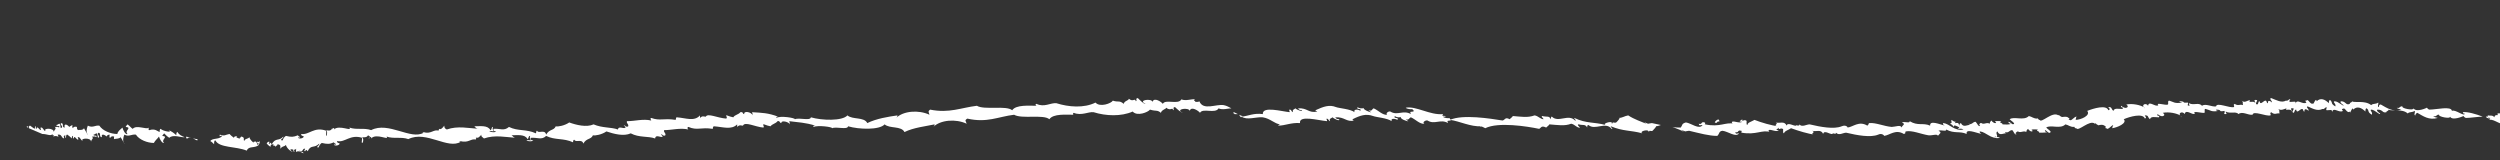 <?xml version="1.0" encoding="utf-8"?>
<!-- Generator: Adobe Illustrator 26.1.0, SVG Export Plug-In . SVG Version: 6.00 Build 0)  -->
<svg version="1.1" id="a" xmlns="http://www.w3.org/2000/svg" xmlns:xlink="http://www.w3.org/1999/xlink" x="0px" y="0px"
	 viewBox="0 0 390 25" style="enable-background:new 0 0 390 25;" xml:space="preserve">
<rect x="0" y="0" width="390" height="25" fill="#333333" stroke="none"/>
<style type="text/css">
	.st0{fill:#FFFFFF;}
</style>
<g>
	<g>
		<g>
			<g>
				<path class="st0" d="M273.8,20.3c0,0.1,0,0.2,0.1,0.1c0.1-0.7-0.6-0.2-0.7,0.1C273.7,20.7,273.6,20.3,273.8,20.3z"/>
				<path class="st0" d="M309.9,20.8c0.7,0.2,0.3,0,0.7,0.5c-0.1-0.5,0.7,0,0.9,0.1c0.2-0.4-0.2-0.4-0.2-0.7
					c-0.5-0.1-0.7,0.2-0.4-0.2c-0.4,0-0.4-0.2-0.7-0.3C310.1,20.6,310.3,20.6,309.9,20.8L309.9,20.8z"/>
			</g>
			<g>
				<path class="st0" d="M334.4,16.8c0,0,0.1,0.1,0.2,0.2C334.5,16.9,334.5,16.8,334.4,16.8z"/>
				<path class="st0" d="M251.5,19.1C251.3,19.3,251.6,19.3,251.5,19.1L251.5,19.1z"/>
				<path class="st0" d="M394.3,19.7c-0.1,0-0.1,0-0.2,0v0.1C394.2,19.9,394.2,19.9,394.3,19.7z"/>
				<path class="st0" d="M-2.5,17.9c-0.1,0-0.3,0-0.4,0l0,0C-2.8,17.9-2.7,17.9-2.5,17.9z"/>
				<path class="st0" d="M102.1,19.2c-0.1,0-0.1,0-0.2,0C101.9,19.2,102,19.2,102.1,19.2z"/>
				<path class="st0" d="M262.9,20.5c0.1,0,0.4-0.1,0.6-0.1c1.7,0.4,3.1,0.8,4.4,0.8c0.4-0.4,0.2-0.7,0.8-0.8
					c0.9,0.1,2.1,1.1,2.6,0.4c-0.4,0-0.5,0.2-0.6-0.2c0.6,0.2,0.3-0.4,0.9-0.2c0.3,0-0.1,0.2,0.1,0.3c2.3,0.4,3.1-0.5,4.5-0.1
					c-0.2,0-0.3-0.1-0.3-0.3c0.4-0.2,1.2,0.4,1.6,0c-0.8,0-0.1-0.2,0-0.4c-0.1,0.5,0.2,0,0.6,0.2c0.2,0.1-0.1,0.6,0.2,0.7
					c0.1-0.4,0.7-0.5,1.1-0.8c1.1,0.4,2.7,0.9,3.7,1c-1-0.1,0.3-0.3-0.4-0.6c0.6,0.2,1.4-0.3,1.7,0.5c0.2-0.7,1,0.1,1.5,0
					c-0.2-0.3,0.6,0.2,0.5-0.2c0.5,0.5,1.1,0,1.6,0c1.7,0.4,3.8,0.8,5,0.3c0.6-0.3,1,0.2,0.9,0.2c0.9-0.1,1.8-1.1,3.1-0.3
					c0.4-0.1,0.1-0.2,0.3-0.4c1-0.2,2.3,0.4,3.5,0.6c0.5,0.1,1.5-0.3,1.5,0.1c0.3-0.4,0.7-0.5,0.1-0.8c0.4-0.2,1.3,0.2,1.2-0.2
					c1.3,0.7,2.1,0.2,3.2,0.7c-0.2-0.9,1.4-0.2,2.3,0c-0.2-0.1-0.4-0.4-0.2-0.4c0.9,0.1,1.8,1.3,3.1,1c-0.4-0.2-0.4-0.1-0.9-0.1
					c0.7-0.3,0.1-0.7,0.5-0.9c0.3,0.8,1,0.2,1.5,0.3c-0.1,0-0.3,0-0.3-0.2c0.6,0.2,0.6-0.3,1.1-0.3c0.2,0.1,0.4,0.9,0.7,0.6
					c-0.4,0,0-0.4,0.2-0.4c0.4,0.3,0.9-0.2,1.3,0.1c0-0.2,0.1-0.4,0.3-0.5c0,0.2,0.6,0.6,0.7,0.3c-0.6-0.3,0.5-0.2,0.8-0.2
					c-0.4,0.3,0.3,0.2,0.2,0.5c0.5,0,1,0,1.3-0.1c-0.3,0-0.4-0.1-0.4-0.3c0.3,0,0.6,0.7,0.9,0.3c0-0.2-0.4-0.4-0.7-0.7
					c0.7-0.5,2.2,0.3,3-0.5c0.5,0.1,0.7,0.4,1.3,0.4c0.1-0.2,0.1,0.3,0.4,0.2c0.3,0.6,2.1-1.4,2.9-0.7c0.2-0.2,0.1,0.1,0.5,0.2
					c-0.2,0.2,0.7-0.3,1.1,0.2c0.4,0.1-0.3,0.3,0.2,0.3c0.2,0.4,0.8-0.5,1.1-0.5c-0.1,0-0.2,0.5-0.2,0.5c0.8-0.1,2.4-0.8,1.8-1.4
					c0.9-0.4,3-1,3.3-0.1c0.5-0.2-0.3-0.5,0.1-0.5c0.5,0,0.3,0.3,0.7,0.6c0.1-0.5,0.8-0.3,1.4-0.3c0.2-0.4-0.5-0.1-0.2-0.5
					c0.2,0.2,0.7,0.5,1,0.2c0.1-0.3-0.2-0.3-0.2-0.4c1-0.2,2.2,0.1,2.7,0.4c-0.3-0.4,0.4-0.7,0.7-0.2c0.2-0.9,1.3,0.3,1.6-0.1
					c-0.5-0.5,1.2,0,1.5-0.1c0.1-0.2-0.1-0.7,0.2-0.6c0.8,0.2,0.8,0.5,2,0.3c-0.2,0-0.4,0-0.4-0.2c1.1,0,0.2,0.4,1.3,0.2
					c0.2,0.3-0.3,0.5,0.2,0.5c0.3,0,0-0.2,0-0.4c0.7,0.4,1.6-0.1,2,0.4c0.6-0.5,1.5,0.2,2.2,0.1c0.1-0.7,2.1,0.3,2.8,0.1
					c0.1-0.3-0.2-0.3,0.1-0.5c0.6,0.5,0.8,0.1,1.3,0.2c-0.1-0.5,0.1-0.4-0.2-0.7c0.5,0.3,0.9,0,1.3-0.1c-0.4,0.5,0.7-0.1,0.8,0.5
					c0.1-0.2-0.4-0.6,0.2-0.5c0.4,0-0.4,0.6,0.1,0.7c0.2-0.1,0.1-0.5,0.4-0.5c0.1,0.7,0.6-0.1,0.9-0.1s0.1,0.4,0.4,0.4
					c-0.1-0.6,0.5-0.3,0.6-0.1c0.2-0.3-0.5-0.6-0.1-0.7c0.7,0.3,1.5,0.8,2.3,0.4c0.4,0.1,0.4-0.4,0.7-0.2l0,0
					c-0.1,0.1-0.2,0.4,0,0.4c0.6,0,0.8-0.2,0.8,0.3c0.2-0.9,1.1,0.2,1.7-0.2c-0.1-0.1-0.3-0.4,0-0.3c0.3-0.4,0.6,0.8,1.1,0.4
					c-0.1,0.7,0.4-1,0.5-0.3c0.6-0.6,1.3-0.3,1.9,0.3c0-0.2,0-0.5,0.2-0.5c0.5,0.4,0,0.5,0.8,1c0.2-0.4-0.4-0.7-0.1-0.8
					c0.6,0,1.4,1,1.4,0.6c-0.2-0.1-0.7-0.5-0.4-0.6c0.9,0,0.7,0.6,1.4,0.4c-0.2-0.1,0.4-0.2,0.3-0.4c0.5,0.3,2.1-0.2,3,0.6
					c0.3-0.3,0.6-0.1,1.1-0.4c0.1,0.2-0.2,0.7,0.1,0.7c0-0.2,0.1-0.3,0.3-0.4c0.9,0.5,1.8,1.2,3.2,0.8c-0.3-0.1-0.6-0.1-0.7-0.3
					c0.5,0.2,0.5-0.3,0.9-0.2c-0.2,0.3,1.8,0.7,1.7,0.3c0.4,0.7,2.1-0.1,2.1-0.1s0.2,0.3,0.4,0.3c0.7,0,1.8-0.2,2.6-0.2
					c-1-0.4-2.4-0.8-3.1-0.7c0,0.2,0.2,0.3,0.3,0.2c0,0.6-1.5-0.7-2-0.4c-0.1-0.8-2.4-0.2-3.5-0.2c-0.2,0-0.4-0.3-0.4-0.3
					s-1.6,0.8-2.1,0.1c0.1,0.4-2,0-1.7-0.3c-0.5-0.1-0.4,0.4-0.9,0.2c0.1,0.2,0.5,0.2,0.7,0.3c-1.4,0.4-2.3-0.3-3.2-0.8
					c-0.2,0-0.3,0.1-0.3,0.4c-0.3,0,0-0.5-0.1-0.7c-0.4,0.3-0.8,0.1-1.1,0.4c-1-0.8-2.6-0.3-3-0.6c0.1,0.2-0.5,0.2-0.3,0.4
					c-0.7,0.3-0.6-0.4-1.4-0.4c-0.3,0.1,0.2,0.5,0.4,0.6c0,0.3-0.8-0.6-1.4-0.6c-0.4,0.1,0.3,0.4,0.1,0.8c-0.8-0.5-0.3-0.5-0.8-1
					c-0.2,0-0.2,0.3-0.2,0.5c-0.6-0.6-1.3-0.9-1.9-0.3c-0.1-0.8-0.7,1-0.5,0.3c-0.5,0.4-0.8-0.8-1.1-0.4c-0.3-0.1-0.1,0.2,0,0.3
					c-0.6,0.4-1.5-0.7-1.7,0.2c0.1-0.5-0.2-0.3-0.8-0.3c-0.3,0-0.1-0.3,0-0.4l0,0c-0.3-0.1-0.3,0.3-0.7,0.2
					c-0.7,0.4-1.5-0.1-2.3-0.4c-0.4,0.1,0.2,0.4,0.1,0.7c-0.1-0.2-0.7-0.5-0.6,0.1c-0.3,0-0.1-0.4-0.4-0.4s-0.8,0.8-0.9,0.1
					c-0.3,0-0.1,0.4-0.4,0.5c-0.5-0.1,0.3-0.7-0.1-0.7c-0.6-0.1-0.1,0.3-0.2,0.5c-0.1-0.5-1.2,0.1-0.8-0.5c-0.5,0.1-0.8,0.5-1.3,0.1
					c0.3,0.3,0.1,0.2,0.2,0.7c-0.5-0.2-0.7,0.2-1.3-0.2c-0.3,0.2,0,0.2-0.1,0.5c-0.7,0.2-2.7-0.8-2.8-0.1c-0.7,0.1-1.6-0.5-2.2-0.1
					c-0.5-0.6-1.3,0-2-0.4c-0.1,0.2,0.2,0.4,0,0.4c-0.5-0.1,0-0.2-0.2-0.5c-1.1,0.1-0.2-0.2-1.3-0.2c0,0.2,0.3,0.1,0.4,0.2
					c-1.2,0.2-1.3-0.1-2-0.3c-0.3,0-0.1,0.5-0.2,0.6c-0.3,0.2-2-0.4-1.5,0.1c-0.4,0.4-1.5-0.8-1.6,0.1c-0.3-0.5-1-0.2-0.7,0.2
					c0.1,0.1,0.2,0.1,0.2,0.2c-0.1-0.1-0.1-0.1-0.2-0.2c-0.5-0.3-1.7-0.6-2.7-0.4c0.1,0.1,0.3,0.2,0.2,0.4c-0.3,0.3-0.8,0-1-0.2
					c-0.2,0.4,0.5,0.1,0.2,0.5c-0.6,0-1.3-0.2-1.4,0.3c-0.4-0.3-0.2-0.6-0.7-0.6c-0.4,0,0.5,0.3-0.1,0.5c-0.3-0.9-2.3-0.3-3.3,0.1
					c0.6,0.7-1,1.4-1.8,1.4c0-0.1,0.1-0.6,0.2-0.5c-0.4-0.1-0.9,0.8-1.1,0.5c-0.5,0,0.2-0.2-0.2-0.3c-0.3-0.4-1.3,0-1.1-0.2
					c-0.4-0.1-0.4-0.4-0.5-0.2c-0.9-0.7-2.7,1.3-2.9,0.7c-0.2,0.1-0.3-0.4-0.4-0.2c-0.6,0-0.8-0.3-1.3-0.4c-0.8,0.8-2.3,0-3,0.5
					c0.3,0.3,0.7,0.5,0.7,0.7c-0.3,0.3-0.5-0.3-0.9-0.3c0,0.2,0.2,0.3,0.4,0.3c-0.3,0.2-0.9,0.1-1.3,0.1c0-0.3-0.7-0.2-0.2-0.5
					c-0.3,0-1.4-0.1-0.8,0.2c-0.1,0.3-0.7-0.1-0.7-0.3c-0.2,0.1-0.3,0.3-0.3,0.5c-0.5-0.3-0.9,0.2-1.3-0.1c-0.2-0.1-0.5,0.3-0.2,0.4
					c-0.2,0.3-0.5-0.4-0.7-0.6c-0.5,0-0.5,0.5-1.1,0.3c0,0.1,0.2,0.1,0.3,0.2c-0.5-0.1-1.1,0.5-1.5-0.3c-0.5,0.2,0.1,0.5-0.5,0.9
					c0.5,0,0.5-0.1,0.9,0.1c-1.4,0.3-2.2-0.9-3.1-1c-0.2,0-0.1,0.3,0.2,0.4c-0.8-0.2-2.4-0.9-2.3,0c-1.1-0.5-1.9,0.1-3.2-0.7
					c0.1,0.4-0.8,0-1.2,0.2c0.6,0.3,0.2,0.3-0.1,0.8c0-0.5-1-0.1-1.5-0.1c-1.2-0.1-2.5-0.7-3.5-0.6c-0.2,0.1,0,0.2-0.3,0.4
					c-1.3-0.8-2.2,0.2-3.1,0.3c0.1,0-0.2-0.5-0.9-0.2c-1.2,0.5-3.3,0.1-5-0.3c-0.5,0-1.2,0.5-1.6,0c0.1,0.4-0.7,0-0.5,0.2
					c-0.4,0.1-1.3-0.6-1.5,0c-0.3-0.8-1.1-0.3-1.7-0.5c0.6,0.2-0.6,0.5,0.4,0.6c-1-0.1-2.7-0.6-3.7-1c-0.5,0.3-1.1,0.4-1.1,0.8
					c-0.3-0.1,0-0.6-0.2-0.7c-0.4-0.2-0.7,0.3-0.6-0.2c-0.2,0.2-0.8,0.4,0,0.4c-0.5,0.3-1.3-0.2-1.6,0c-0.1,0.2,0.1,0.3,0.3,0.3
					c-1.3-0.3-2.2,0.6-4.5,0.1c-0.2,0,0.2-0.2-0.1-0.3c-0.6-0.2-0.3,0.4-0.9,0.2c0.1,0.4,0.2,0.2,0.6,0.2c-0.5,0.8-1.8-0.3-2.6-0.4
					c-0.7,0.2-0.5,0.4-0.8,0.8c-0.4,0-0.9,0-1.3-0.1c0.7,0.3,1.4,0.5,1.8,0.8C262,20,262.5,20.4,262.9,20.5z"/>
				<path class="st0" d="M193.6,18.3c0.1-0.1,0.1-0.1,0.3-0.2c-0.2,0-0.4-0.1-0.6-0.2C193.4,18.1,193.5,18.2,193.6,18.3z"/>
				<path class="st0" d="M340.2,18.1c0,0,0.1,0.1,0.2,0.2C340.3,18.2,340.2,18.2,340.2,18.1z"/>
				<path class="st0" d="M107.8,20.5c-0.1,0-0.1,0-0.2,0C107.7,20.5,107.8,20.5,107.8,20.5z"/>
				<path class="st0" d="M390.5,19.1c-0.1,0.2-0.2,0-0.3-0.2c0.8-0.1,2.7,0.4,3.6,1c0.1-0.2-0.2-0.3-0.2-0.4
					c0.3-0.1,0.4,0.2,0.5,0.3v-0.1c-0.2-0.1-0.2-0.2-0.2-0.4c0.1,0,0.1,0.1,0.2,0.1v-0.5c-1.1-0.2-1.7-0.9-3-1.2
					c0,0.2-0.1,0.4,0.1,0.4c-0.2,0.3-0.3-0.3-0.4-0.4c-0.1,0.1-0.5,0-0.5,0.3c-0.2-0.2-0.2-0.4-0.7-0.3c0.2,0.6-0.3-0.1-0.5,0.6
					c-0.2-0.4-0.7-0.2-1-0.3c-0.1,0.3,0.1,0.4,0.4,0.4c-0.1,0.1-0.1,0.1-0.2,0.1c0.1,0.1,0.1,0.1,0.1,0.2
					C389,18.5,390.5,19.8,390.5,19.1z"/>
				<path class="st0" d="M257.3,20.4C257,20.6,257.3,20.6,257.3,20.4L257.3,20.4z"/>
				<path class="st0" d="M29.2,21.6c0.2-0.1,0.4-0.1,0.6-0.1c-0.3,0-0.5-0.1-0.7-0.2C29,21.5,29,21.6,29.2,21.6z"/>
				<path class="st0" d="M197,18.3c1.2,0.2,1.8,1,2.7,1.1c-0.1,0-0.3,0.1-0.3,0.2c1.1,0,2-0.5,3.4-0.4c-0.2-1.3,2.9-0.4,4.2-0.3
					c0.1-0.2-0.2-0.3,0-0.4c0.3,0.1,0.3,0.4,0.5,0.4c-0.2-0.4,0.1-0.4,0.4-0.6c0.1,0.2,1.2,0.7,1,0.3c-0.3,0-0.5-0.1-0.6-0.3
					c1.5-0.1,1.7,0.8,3,0.5c-0.1,0-0.3,0-0.3-0.2c1.2-0.6,2.1-0.9,3.2-0.5c0.5,0.2,2.2,0.3,2.9,0.8c-0.2-0.6,0.8-0.3,0.9-0.2
					c0.3-0.5-0.7-0.1-0.4-0.6c0.2,0.2,0.8,0.3,1,0.1c-0.4,0.3,1,0.8,1.1,0.7c-0.2-0.1-0.3-0.2-0.4-0.3c0.5,0.2,0.5-0.2,0.8-0.3
					c0.7,0.3,1.4,1.1,2.1,1c-0.4-0.2,0.2-0.6,0.5-0.5c1.1,0.7,2-0.3,3.2,0.4c-0.3-0.6,0.2-0.2,0.5-0.5c-0.2,0-0.2-0.2-0.3-0.3
					c-0.1,0.1-0.9,0-1-0.2c0.2,0,0.3,0,0.5,0c-0.2-0.1-0.4-0.2-0.5-0.1c-0.2-0.1,0-0.1,0-0.3c-2,0.2-4.2-1.3-5.8-1
					c0.1,0.2,0.9,0.3,1,0.2c0.1,0.1,0.1,0.2,0.3,0.3c-0.3,0.3-0.8-0.1-0.5,0.5c-1.2-0.7-2.1,0.3-3.2-0.4c-0.3-0.1-0.8,0.3-0.5,0.5
					c-0.7,0.1-1.4-0.7-2.1-1c-0.3,0.1-0.2,0.5-0.8,0.3c0.1,0.1,0.2,0.2,0.4,0.3c-0.1,0.1-1.5-0.5-1.1-0.7c-0.2,0.2-0.9,0.1-1-0.1
					c-0.3,0.5,0.7,0.1,0.4,0.6c-0.1-0.2-1.1-0.4-0.9,0.2c-0.6-0.5-2.4-0.6-2.9-0.8c-1-0.4-1.9-0.1-3.2,0.5c0,0.1,0.2,0.1,0.3,0.2
					c-1.4,0.3-1.5-0.6-3-0.5c0.1,0.2,0.3,0.3,0.6,0.3c0.2,0.3-0.9-0.1-1-0.3c-0.3,0.2-0.5,0.2-0.4,0.6c-0.3-0.1-0.2-0.4-0.5-0.4
					c-0.2,0,0,0.2,0,0.4c-1.2-0.1-4.3-1-4.2,0.3c-1.4-0.2-2.3,0.3-3.3,0.4C194.5,18.8,196,18.2,197,18.3z"/>
				<path class="st0" d="M8.2,20.9c-0.1,0.5,0.5-0.1,0.1,0.4C9,21,9.3,21.7,9,21c0.7-0.1,0.5,0.5,1,0.6c0-0.3-0.2-0.4,0.2-0.5
					c0,0.2-0.1,0.4,0.1,0.4c0-0.2,0-0.5,0.2-0.5c0.3,0.2,0.5,0.4,0.7,0.6c0-0.1,0-0.4,0.2-0.4c0,0.2-0.1,0.4,0.1,0.4
					c0.1-0.6,0.4,0.2,0.7,0.2c0.1-0.2-0.2-0.4,0-0.4c0.3-0.1,0.5,0.7,0.7,0.5c-0.4-0.3,1.3-0.5,1.3,0.2c0.1-0.5,0.5-0.4,0.1-0.9
					c0.2,0.3,0.4-0.1,0.7,0.2c0.3-0.4-0.5-0.1-0.4-0.4c0.2,0,0.3-0.2,0.5-0.2c0.2,0.3,0.1,0.6,0.2,0.7c0.5-0.2-0.4-0.6,0.1-0.8
					c0.4,0.1,0,0.7,0.5,0.7c-0.2-0.7,0.6-0.3,0.7-0.1c0.1-0.2,0.3-0.3,0.5-0.3c0,0.2-0.1,0.5,0.1,0.5c0.1-0.2,0.3-0.3,0.6-0.2
					c0,0.2-0.1,0.4,0.1,0.4c0.1-0.1,0.7,0,0.9-0.3c0.2,0.2,0.7,1.3,0.6,1c-0.3-0.4-0.2-0.9,0-1.4c0.7,0.4,1.1-0.1,1.8,0
					c0.5,0.8,1.8,1.3,2.8,1.3c0.2-0.4,0.6-0.7,0.8-1c0.1,0.4,0.5,1.1,0.8,1c-0.6-0.5,0.8-1-0.3-1.1c0.1-0.1,0.2-0.3,0.3-0.4
					c0.4,0.4,0.5,0.5,0.8,0.7c0.6-0.6,1.9,0,2.4-0.1c-0.5-0.2-0.9-0.4-1.1-0.8c-0.2,0-0.2,0.3-0.2,0.5c-0.3-0.3-0.7-0.6-1.2-0.8
					c0.8,0.5-1.1,0.1-1.2-0.2c-0.2,0-0.2,0.3-0.2,0.5c-0.3-0.1-0.7-0.6-1.6-0.3c-0.2,0-0.1-0.2-0.1-0.4c-0.3,0.4-1.9-0.5-2.5,0.2
					c-0.3-0.2-0.4-0.4-0.8-0.7c-0.1,0.1-0.2,0.2-0.3,0.4c1.1,0.1-0.3,0.6,0.3,1.1c-0.3,0.2-0.7-0.6-0.8-1c-0.3,0.3-0.7,0.5-0.8,1
					c-1,0-2.3-0.5-2.8-1.3c-0.7-0.1-1,0.4-1.8,0c-0.2,0.5-0.3,1,0,1.4c0.1,0.3-0.4-0.7-0.6-1c-0.2,0.4-0.8,0.2-0.9,0.3
					C12,20.2,12,20,12,19.8c-0.3-0.1-0.6,0-0.6,0.2c-0.2-0.1-0.1-0.3-0.1-0.5c-0.2,0.1-0.4,0.2-0.5,0.3c-0.2-0.3-0.9-0.7-0.7,0.1
					c-0.5,0-0.1-0.6-0.5-0.7c-0.5,0.2,0.5,0.5-0.1,0.8c-0.1-0.1,0-0.4-0.2-0.7c-0.2,0-0.3,0.2-0.5,0.2c-0.1,0.3,0.7,0,0.4,0.4
					c-0.3-0.3-0.5,0.1-0.7-0.2c0.4,0.5,0,0.4-0.1,0.9c0-0.7-1.7-0.6-1.3-0.2c-0.2,0.2-0.4-0.6-0.7-0.5c-0.2,0,0,0.2,0,0.4
					c-0.3,0-0.6-0.8-0.7-0.2c-0.2,0-0.1-0.2-0.1-0.4c-0.2,0-0.1,0.2-0.2,0.4C5.2,20,5,19.8,4.7,19.6c-0.2,0-0.2,0.2-0.2,0.4
					c0.7,0.3,1.4,0.6,2.1,0.9C7.4,20.9,7.9,21.3,8.2,20.9z"/>
				<path class="st0" d="M192.6,17.8c0.2,0,0.3,0,0.5,0c-0.2-0.1-0.4-0.2-0.6-0.3C192.2,17.7,192.5,17.6,192.6,17.8z"/>
				<path class="st0" d="M231,19.8c0-0.2,0.5,0.1,0.7,0.2c2-1,6.5-0.3,8.4,0.1c0.3-0.1,0.3-0.6,1.1-0.2c0.3-0.3,0.4-0.3,0.5-0.5
					c1.3,0.1,2.4,0.3,3.4-0.1c0.6,0.1,0.9,0.7,1.4,0.6c-0.1-0.1-0.6-0.5-0.2-0.5c0.6,0.2,1-0.1,1.3,0.5c0-0.2,0-0.4,0.2-0.4
					c1,0.9,2.7-0.6,3.6,0.6c0.4,0-0.2-0.2-0.1-0.4c1.9,0.8,3.1,0.6,4.9,1.1c-0.5-0.3,0.7-0.6,0.9-0.4c0.1,0.1,0.1,0.1,0.1,0.1
					s0.1-0.1,0.2-0.1c0,0,0.3,0.1,0.4,0c0,0,0.9-0.9,0.4-0.7c0.4,0,0.6-0.1,0.9-0.2c-0.5-0.1-0.9-0.2-1.4-0.3
					c-0.2,0-0.5,0.1-0.6,0.1c-0.4-0.1-0.9-0.5-0.3,0c-0.7-0.3-1.9-0.7-2.8-1.3c-0.6,0.1-0.9,0.4-1.5,0.4c0.5-0.2-0.4,0.8-0.4,0.7
					c-0.1,0.1-0.4,0-0.4,0c-0.1,0-0.1,0.1-0.2,0.1c0.1,0.2-0.2,0.2,0,0l-0.1-0.1c-0.2-0.2-1.5,0.2-0.9,0.4c-1.9-0.5-3-0.2-4.9-1.1
					c-0.1,0.2,0.5,0.4,0.1,0.4c-1-1.1-2.6,0.4-3.6-0.6c-0.2,0-0.1,0.2-0.2,0.4c-0.2-0.6-0.6-0.3-1.3-0.5c-0.3,0,0.2,0.4,0.2,0.5
					c-0.5,0-0.8-0.5-1.4-0.6c-1.1,0.4-2.1,0.2-3.4,0.1c-0.1,0.2-0.2,0.2-0.5,0.5c-0.7-0.4-0.7,0.1-1.1,0.2c-1.9-0.3-6.2-1-8.2-0.1
					c1.5,0.2,3.2,1.1,4.9,1C231,19.7,230.8,19.7,231,19.8z"/>
				<path class="st0" d="M42.7,22.5c-0.3,0.4,0.1,0,0.3,0.4c0.2-0.4,0.2,0,0.3-0.4c0.7,0.1,0.3,0.5,0.5,0.7c0.1-0.4,0.6-0.3,0.8-0.6
					c0.1,0.5,0.8,1.1,1.1,1.1c-0.1,0-0.6-0.4-0.3-0.4c0.5-0.1,0.3,0.4,0.5,0.4c0.1-0.2-0.2-0.4,0-0.4c0,0.2,0.2,0,0.3-0.1
					c0,0.2-0.1,0.5,0.1,0.5c0.2-0.4,1.3,0.5,1,0.1c-0.1-0.2-0.6-0.1-0.6-0.3c0.7,0.3,0.4-0.4,0.9-0.3c0,0.2-0.3,0.3,0,0.4
					c0.2-0.4,0.3-0.1,0.4,0c0.5-1.1,1-0.4,1.8-1.2c0.1,0.3-0.7,0.6-0.1,0.6c0.1-0.3,0.3-0.6,0.5-0.7c0.9,0.2,1.2,0.2,1.9-0.1
					c0,0.2,0.2,0.1,0.3,0.3c-0.1,0.2-0.2-0.1-0.3,0.1c0.2,0.2,0.8,0.1,0.9-0.2c-0.1-0.1-0.5-0.1-0.4-0.4c1.2,0.3,2-1.1,3.9-0.5
					c0,0.2-0.2,1.1,0.1,0.7c0.1-0.3,0.1-0.6-0.1-0.8c0.7,0.1,0.9-0.2,0.9-0.3c0.2,0.1,0.3,0.2,0.4,0.3c-0.2,0-0.4,0.2-0.2,0.2
					c0-0.2,0.4-0.4,0.3,0c0.8-0.9,2.9,0.4,2.4-0.3c1.1,0.4,2.3,0,3.4,0.4c2.8-1.4,6.2,1.7,8.2,0.4c-0.2,0-0.4-0.1-0.1-0.1
					c1.3,0.4,1.7-0.5,2.5-0.2c-0.3-0.1,0.2-0.2-0.1-0.4c0.4,0.3,0.7-0.2,0.9-0.4c-0.1,0.3,0.2,0.4,0.4,0.6c1.7-0.6,3.4-0.2,5-0.1
					c-0.4,0-0.5-0.3-0.7-0.4c0.9,0,2.1-0.2,2.5,0.6c0.2-0.1,0.1-0.5,0.4-0.5c-0.1,0.3,0,0.5,0.1,0.7c-1.5-0.2,0,0.4,0.4,0
					c-0.3,0-0.5-0.1-0.4-0.4c1-0.1,1.7,0.4,2.4-0.3c1.4,0.7,2.7,0.3,4.2,1c0-0.1,0-0.4,0.2-0.4c0.2,0.5,1.2-0.2,1.4,0.6
					c0.5-0.9,1.2-0.6,1.5-1.3c0.3,0.1,1.4-0.1,2.1-0.6c1.2,0.4,2.7,0.8,3.8,0.3c1.3,0.7,2.7,0.4,3.8,0.8c0.1-0.8,1.1,0.1,1.2-0.4
					c-0.2,0-0.2-0.2-0.3-0.3c0.3,0.1,0.4,0.4,0.7,0.2c0.1-0.4-0.3-0.4-0.2-0.8c1.2,0,2.5-0.4,3.8-0.1c-0.2-0.1-0.2-0.4,0-0.4
					c1.4,0.6,1.9,0,3.8,0.3c0-0.1,0-0.4,0.2-0.4c1.4,0.1,2.7,0.6,3.6-0.3c0,0.1,0,0.3,0,0.4c0.4-0.4,0.6-0.2,0.9-0.2
					c0.3-0.7,1.9,0.2,3.2,0.3c0.2-0.3-0.3-0.5,0.1-0.5c0.5,0.2,0.6,0.2,1,0.3c0.3-0.4,0.8-0.4,1.1-0.8c0.4-0.1,0.3,0.3,0.6,0.3
					c-0.1-0.5,1.2-0.2,1.3,0.2c0-0.2,0-0.4-0.1-0.5c1.5,0.2,2.5,0.2,4.1,0.7c-0.2,0-0.4,0-0.3,0.2c0.7-0.3,3,0,2.9,0.2
					c0.7-0.3,2.4,0.3,2.5-0.3c1.7,0.5,4.9,0.6,5.7-0.3c0.8,0.7,2.6,0.2,3.1,1.2c1.4-0.7,3.3-0.9,4.7-1.2c0,0.2-0.1,0.3-0.2,0.4
					c1.1-1.1,3.5-1.3,5.2-0.5c-0.1-0.4-0.4-0.5,0.1-0.8c3.1,0.7,4.8-0.3,7.3-0.6c1.2,0.7,4.6-0.1,5.5,0.7c0.6-0.9,2.7-0.7,3.8-0.7
					c-0.1,0-0.2-0.2,0-0.3c1.2,0.5,2.3-0.2,3.1-0.1c1.9,0.6,4.3,0.7,6.1-0.1c0.7,0.8,2.4,0.1,2.7-0.3c1,0.3,1.1,0,1.7,0.5
					c0.1-0.5,0.9-0.6,0.8-0.8c0.8,0.6,1-0.2,1.1,0.4c0.3-0.2-0.2-0.4,0.3-0.5c0.3,0.3,1,0.9,1.2,0.9c-1.3-0.6,1-0.9,1.1-0.3
					c0.2-0.8,1.4,0,1.6,0.3c0.4-0.8,2.4,0.2,2.9-0.7c0.6,0.3,1.5,0,2,0c-0.4-0.2-0.7-0.4-1.2-0.5c-1.2-0.2-3.2,0.9-3.8-0.6
					c-0.1,0.1-0.3,0.1-0.6,0.1c-0.1-0.3-0.4-0.1-0.1-0.4c-0.5-0.1-1.4,0.3-2.1,0c-0.5,0.9-2.5-0.1-2.9,0.7c-0.2-0.3-1.4-1.1-1.6-0.3
					c-0.1-0.6-2.4-0.3-1.1,0.3c-0.2,0.1-0.9-0.6-1.2-0.9c-0.5,0.1,0,0.3-0.3,0.5c-0.2-0.6-0.4,0.2-1.1-0.4c0,0.3-0.7,0.3-0.8,0.8
					c-0.7-0.6-0.8-0.2-1.7-0.5c-0.2,0.4-2,1.1-2.7,0.3c-1.8,0.9-4.2,0.7-6.1,0.1c-0.9-0.1-1.9,0.7-3.1,0.1c-0.2,0-0.2,0.2,0,0.3
					c-1.1,0-3.2-0.2-3.8,0.7c-0.9-0.8-4.4,0-5.5-0.7c-2.5,0.3-4.3,1.2-7.3,0.6c-0.4,0.3-0.2,0.4-0.1,0.8c-1.7-0.8-4.1-0.6-5.2,0.5
					c0.1-0.1,0.2-0.2,0.2-0.4c-1.4,0.2-3.3,0.5-4.7,1.2c-0.5-1-2.3-0.5-3.1-1.2c-0.8,0.9-4,0.8-5.7,0.3c-0.1,0.6-1.8,0-2.5,0.3
					c0.1-0.2-2.3-0.6-2.9-0.2c0-0.2,0.1-0.2,0.3-0.2c-1.6-0.6-2.5-0.6-4.1-0.7c0.1,0.1,0.1,0.3,0.1,0.5c-0.1-0.5-1.4-0.8-1.3-0.2
					c-0.3,0-0.1-0.4-0.6-0.3c-0.3,0.4-0.9,0.4-1.1,0.8c-0.4-0.1-0.5-0.1-1-0.3c-0.4,0,0.2,0.2-0.1,0.5c-1.4-0.1-2.9-0.9-3.2-0.3
					c-0.3,0-0.5-0.2-0.9,0.2c0-0.1,0-0.3,0-0.4c-0.9,1-2.2,0.4-3.6,0.3c-0.2,0-0.1,0.2-0.2,0.4c-1.9-0.3-2.4,0.2-3.8-0.3
					c-0.2,0-0.1,0.2,0,0.4c0.1,0,0.1,0,0.2,0c-0.1,0-0.2,0-0.2,0c-1.3-0.3-2.5,0.1-3.8,0.1c-0.1,0.4,0.3,0.4,0.2,0.8
					c-0.3,0.2-0.4-0.1-0.7-0.2c0.1,0.1,0.1,0.2,0.3,0.3c-0.1,0.5-1.1-0.3-1.2,0.4c-1.1-0.4-2.4-0.2-3.8-0.8
					c-1.1,0.5-2.7,0.1-3.8-0.3c-0.7,0.5-1.8,0.7-2.1,0.6c-0.3,0.7-1,0.4-1.5,1.3c-0.2-0.9-1.2-0.1-1.4-0.6c-0.2,0-0.1,0.2-0.2,0.4
					c-1.5-0.7-2.8-0.3-4.2-1C78.6,20.5,78,20,77,20.1c-0.1,0.3,0.1,0.4,0.4,0.4c-0.4,0.4-1.9-0.3-0.4,0c-0.1-0.2-0.2-0.4-0.1-0.7
					c-0.3,0-0.1,0.4-0.4,0.5c-0.4-0.8-1.6-0.6-2.5-0.6c0.2,0.2,0.3,0.4,0.7,0.4c-1.6-0.1-3.3-0.5-5,0.1c-0.2-0.1-0.4-0.2-0.4-0.6
					c-0.2,0.3-0.6,0.8-0.9,0.4c0.3,0.2-0.2,0.3,0.1,0.4c-0.9-0.3-1.2,0.6-2.5,0.2c-0.2,0,0,0.1,0.1,0.1c-2,1.2-5.5-1.8-8.2-0.4
					c-1.1-0.4-2.3,0-3.4-0.4c0.5,0.7-1.6-0.5-2.4,0.3c0.2-0.4-0.3-0.2-0.3,0c-0.2-0.1,0-0.2,0.2-0.2c0.1,0.1,0,0-0.2,0
					c-0.1,0.2-0.2,0.5-0.9,0.3c0.2,0.2,0.1,0.5,0.1,0.8c-0.2,0.4-0.1-0.5-0.1-0.7c-1.9-0.7-2.7,0.7-3.9,0.5
					c-0.1,0.3,0.3,0.3,0.4,0.4c-0.1,0.3-0.7,0.4-0.9,0.2c0.1-0.2,0.2,0.1,0.3-0.1c0-0.1-0.3-0.1-0.3-0.3c-0.8,0.3-1,0.3-1.9,0.1
					c-0.3,0.2-0.4,0.4-0.5,0.7c-0.7,0,0.2-0.3,0.1-0.6c-0.7,0.8-1.2,0.1-1.8,1.2c-0.2-0.2-0.2-0.4-0.4,0c-0.2-0.1,0.1-0.2,0-0.4
					c-0.2,0-0.3,0.1-0.4,0.3c0.2,0.2,0.4,0.4,0.6,0.5C42.2,22.5,42.4,22.5,42.7,22.5z"/>
				<path class="st0" d="M30.8,21.7c-0.3,0-0.5-0.1-0.7-0.1c0.3,0.1,0.5,0.3,0.7,0.3C30.8,21.8,30.8,21.8,30.8,21.7z"/>
				<path class="st0" d="M40.5,22.4c0-0.1,0-0.3,0-0.4c-0.1,0.1-0.3,0.3-0.3,0.1c-0.2,0-0.1,0.1,0,0.3
					C40.3,22.4,40.4,22.4,40.5,22.4z"/>
				<path class="st0" d="M33.6,21.9c0.6,1.2,3.2,0.9,4.9,1.6c0.3-0.8,1.2-0.3,1.9-0.9c0-0.3-0.4,0.2-0.3-0.2
					C40,22.2,40,22,39.7,22.1c-0.4,0,0.1,0.4,0.3,0.4c-0.2,0-1-0.6-1.1-1.1c-0.2,0.3-0.7,0.2-0.8,0.6c-0.2-0.2,0.2-0.6-0.5-0.7
					c-0.1,0.4-0.1-0.1-0.3,0.4c-0.1-0.4-0.6,0-0.3-0.4c-0.3-0.1-0.5,0-0.5,0.2c-0.3-0.2-0.5-0.4-0.7-0.6C35.2,21,35,21.3,34.3,21
					c-0.2,0.6,0.3-0.1,0.3,0.3c-0.6,0.5-1.4,0.2-1.8,0.7c0.2,0.1,0.4,0.3,0.6,0.5C33.4,22.2,33.4,21.9,33.6,21.9z"/>
				<path class="st0" d="M41.1,22.3L41.1,22.3L41.1,22.3z"/>
				<path class="st0" d="M4.4,19.7c-0.2,0-0.2,0.1-0.3,0.1c0.1,0,0.2,0.1,0.2,0.1C4.4,19.9,4.4,19.8,4.4,19.7z"/>
				<path class="st0" d="M387.8,18.2c0,0.1,0.1,0.1,0.2,0.2c0.1,0,0.2,0.1,0.3,0.1C388.2,18.3,388.1,18.1,387.8,18.2z"/>
				<path class="st0" d="M268.1,18.9c0,0.1,0,0.2,0.1,0.1c0.1-0.7-0.6-0.2-0.7,0.1C267.9,19.3,267.8,19,268.1,18.9z"/>
				<path class="st0" d="M304.8,19.8c-0.1-0.5,0.7,0,0.9,0.1c0.2-0.4-0.2-0.4-0.2-0.7c-0.5-0.1-0.7,0.2-0.4-0.2
					c-0.4,0-0.4-0.2-0.7-0.3c0,0.5,0.2,0.4-0.2,0.6C304.8,19.6,304.4,19.4,304.8,19.8z"/>
			</g>
			<path class="st0" d="M363.2,16.9L363.2,16.9L363.2,16.9z"/>
		</g>
	</g>
</g>
</svg>
